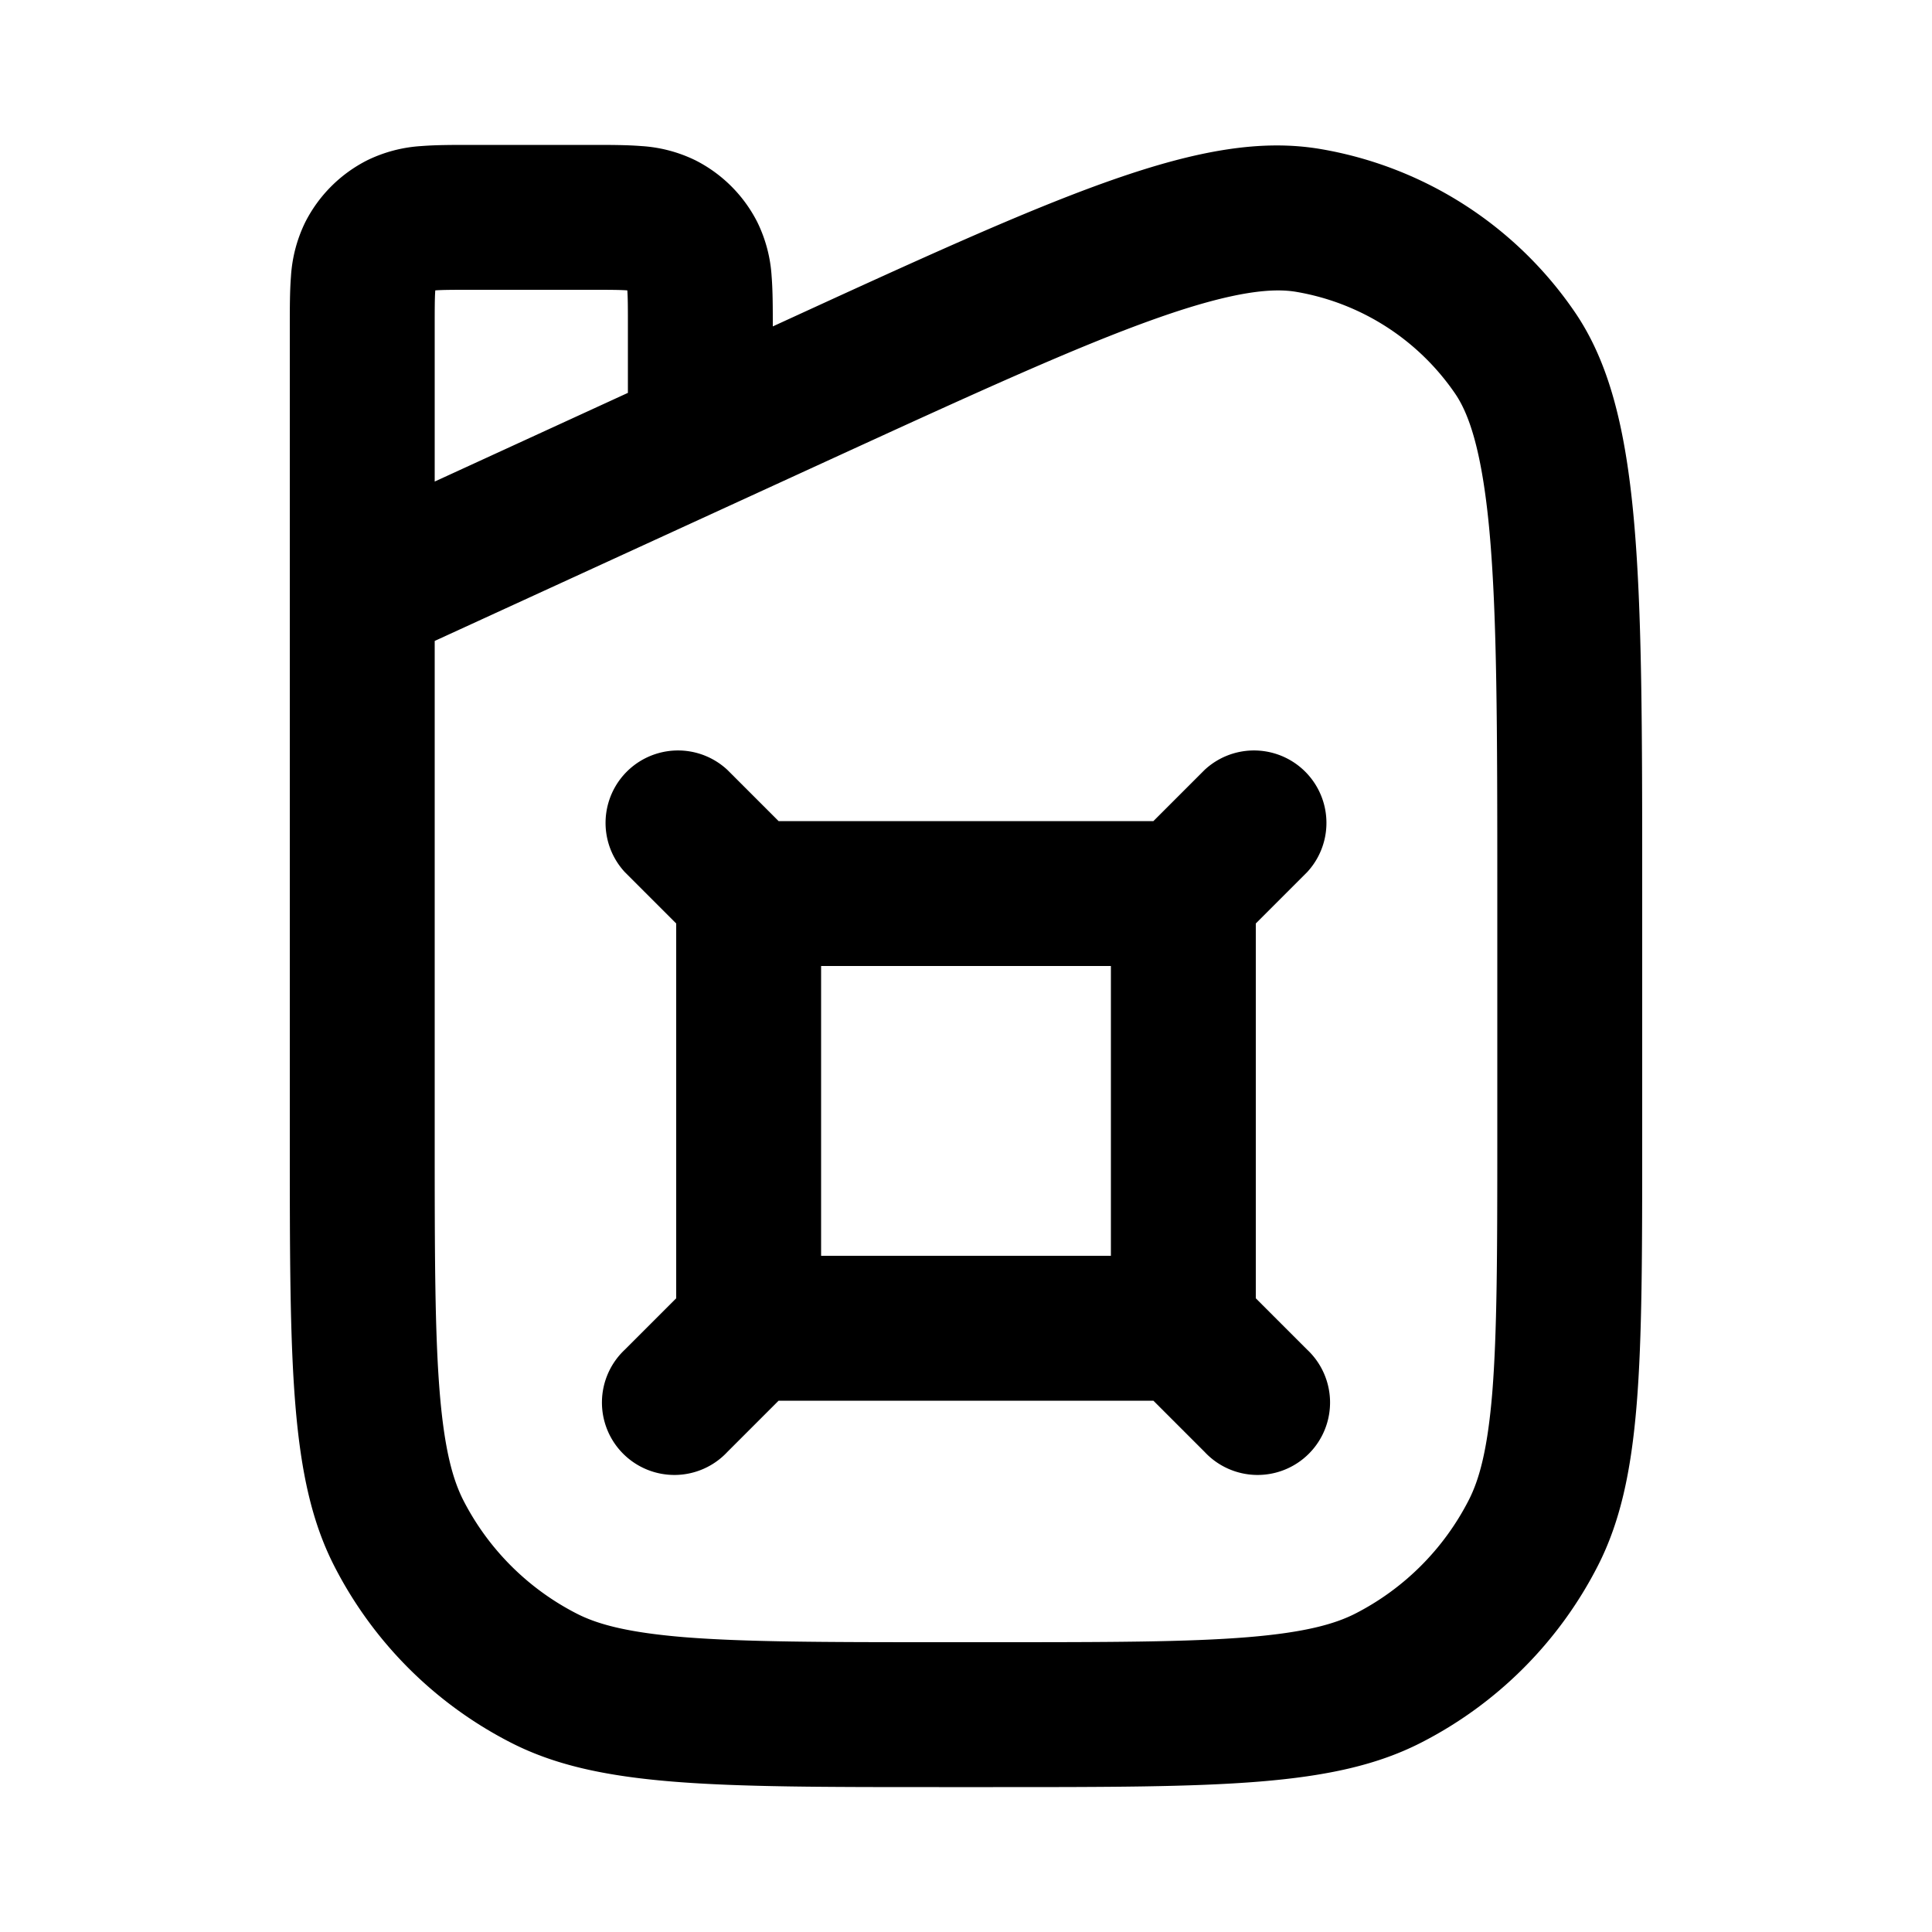 <svg xmlns="http://www.w3.org/2000/svg" width="20" height="20" fill="currentColor" viewBox="0 0 20 20"><path fill-rule="evenodd" d="M4.893 1.5h-.024c-.18 0-.356 0-.506.012a1.48 1.48 0 0 0-.563.148c-.276.14-.5.364-.64.64a1.48 1.48 0 0 0-.148.563C3 3.013 3 3.19 3 3.369v8.411c0 2.352 0 3.528.458 4.427a4.2 4.2 0 0 0 1.835 1.835c.899.458 2.075.458 4.427.458h.56c2.352 0 3.528 0 4.427-.458a4.2 4.2 0 0 0 1.835-1.835C17 15.308 17 14.132 17 11.78V9.228c0-3.32 0-4.98-.7-6.001a4 4 0 0 0-2.623-1.683c-1.22-.21-2.66.45-5.677 1.835 0-.18 0-.366-.012-.516A1.48 1.48 0 0 0 7.84 2.3c-.14-.276-.364-.5-.64-.64a1.48 1.48 0 0 0-.563-.148C6.487 1.5 6.31 1.5 6.131 1.5H4.893ZM4.5 6.635v5.145c0 1.2.001 2.011.052 2.636.05.608.14.907.242 1.11a2.7 2.7 0 0 0 1.18 1.18c.203.103.502.192 1.11.242.625.05 1.435.052 2.636.052h.56c1.2 0 2.011-.001 2.636-.052.608-.05.907-.14 1.11-.242a2.7 2.7 0 0 0 1.18-1.18c.103-.203.192-.502.242-1.11.05-.625.052-1.435.052-2.636V9.228c0-1.69-.002-2.853-.081-3.726-.08-.873-.224-1.235-.356-1.428a2.5 2.5 0 0 0-1.64-1.052c-.23-.04-.62-.02-1.446.272-.827.292-1.885.776-3.42 1.48L4.5 6.635ZM7.53 7.97a.75.75 0 0 0-1.06 1.06l.53.53v3.88l-.53.53a.75.75 0 1 0 1.06 1.06l.53-.53h3.88l.53.53a.75.75 0 1 0 1.06-1.06l-.53-.53V9.56l.53-.53a.75.75 0 0 0-1.06-1.06l-.53.53H8.06l-.53-.53ZM6.494 3.006c.006.08.006.192.006.387v.674l-2 .918V3.393c0-.195 0-.307.006-.387C4.586 3 4.698 3 4.893 3h1.214c.195 0 .307 0 .387.006ZM8.5 10v3h3v-3h-3Z" clip-rule="evenodd"/></svg>
